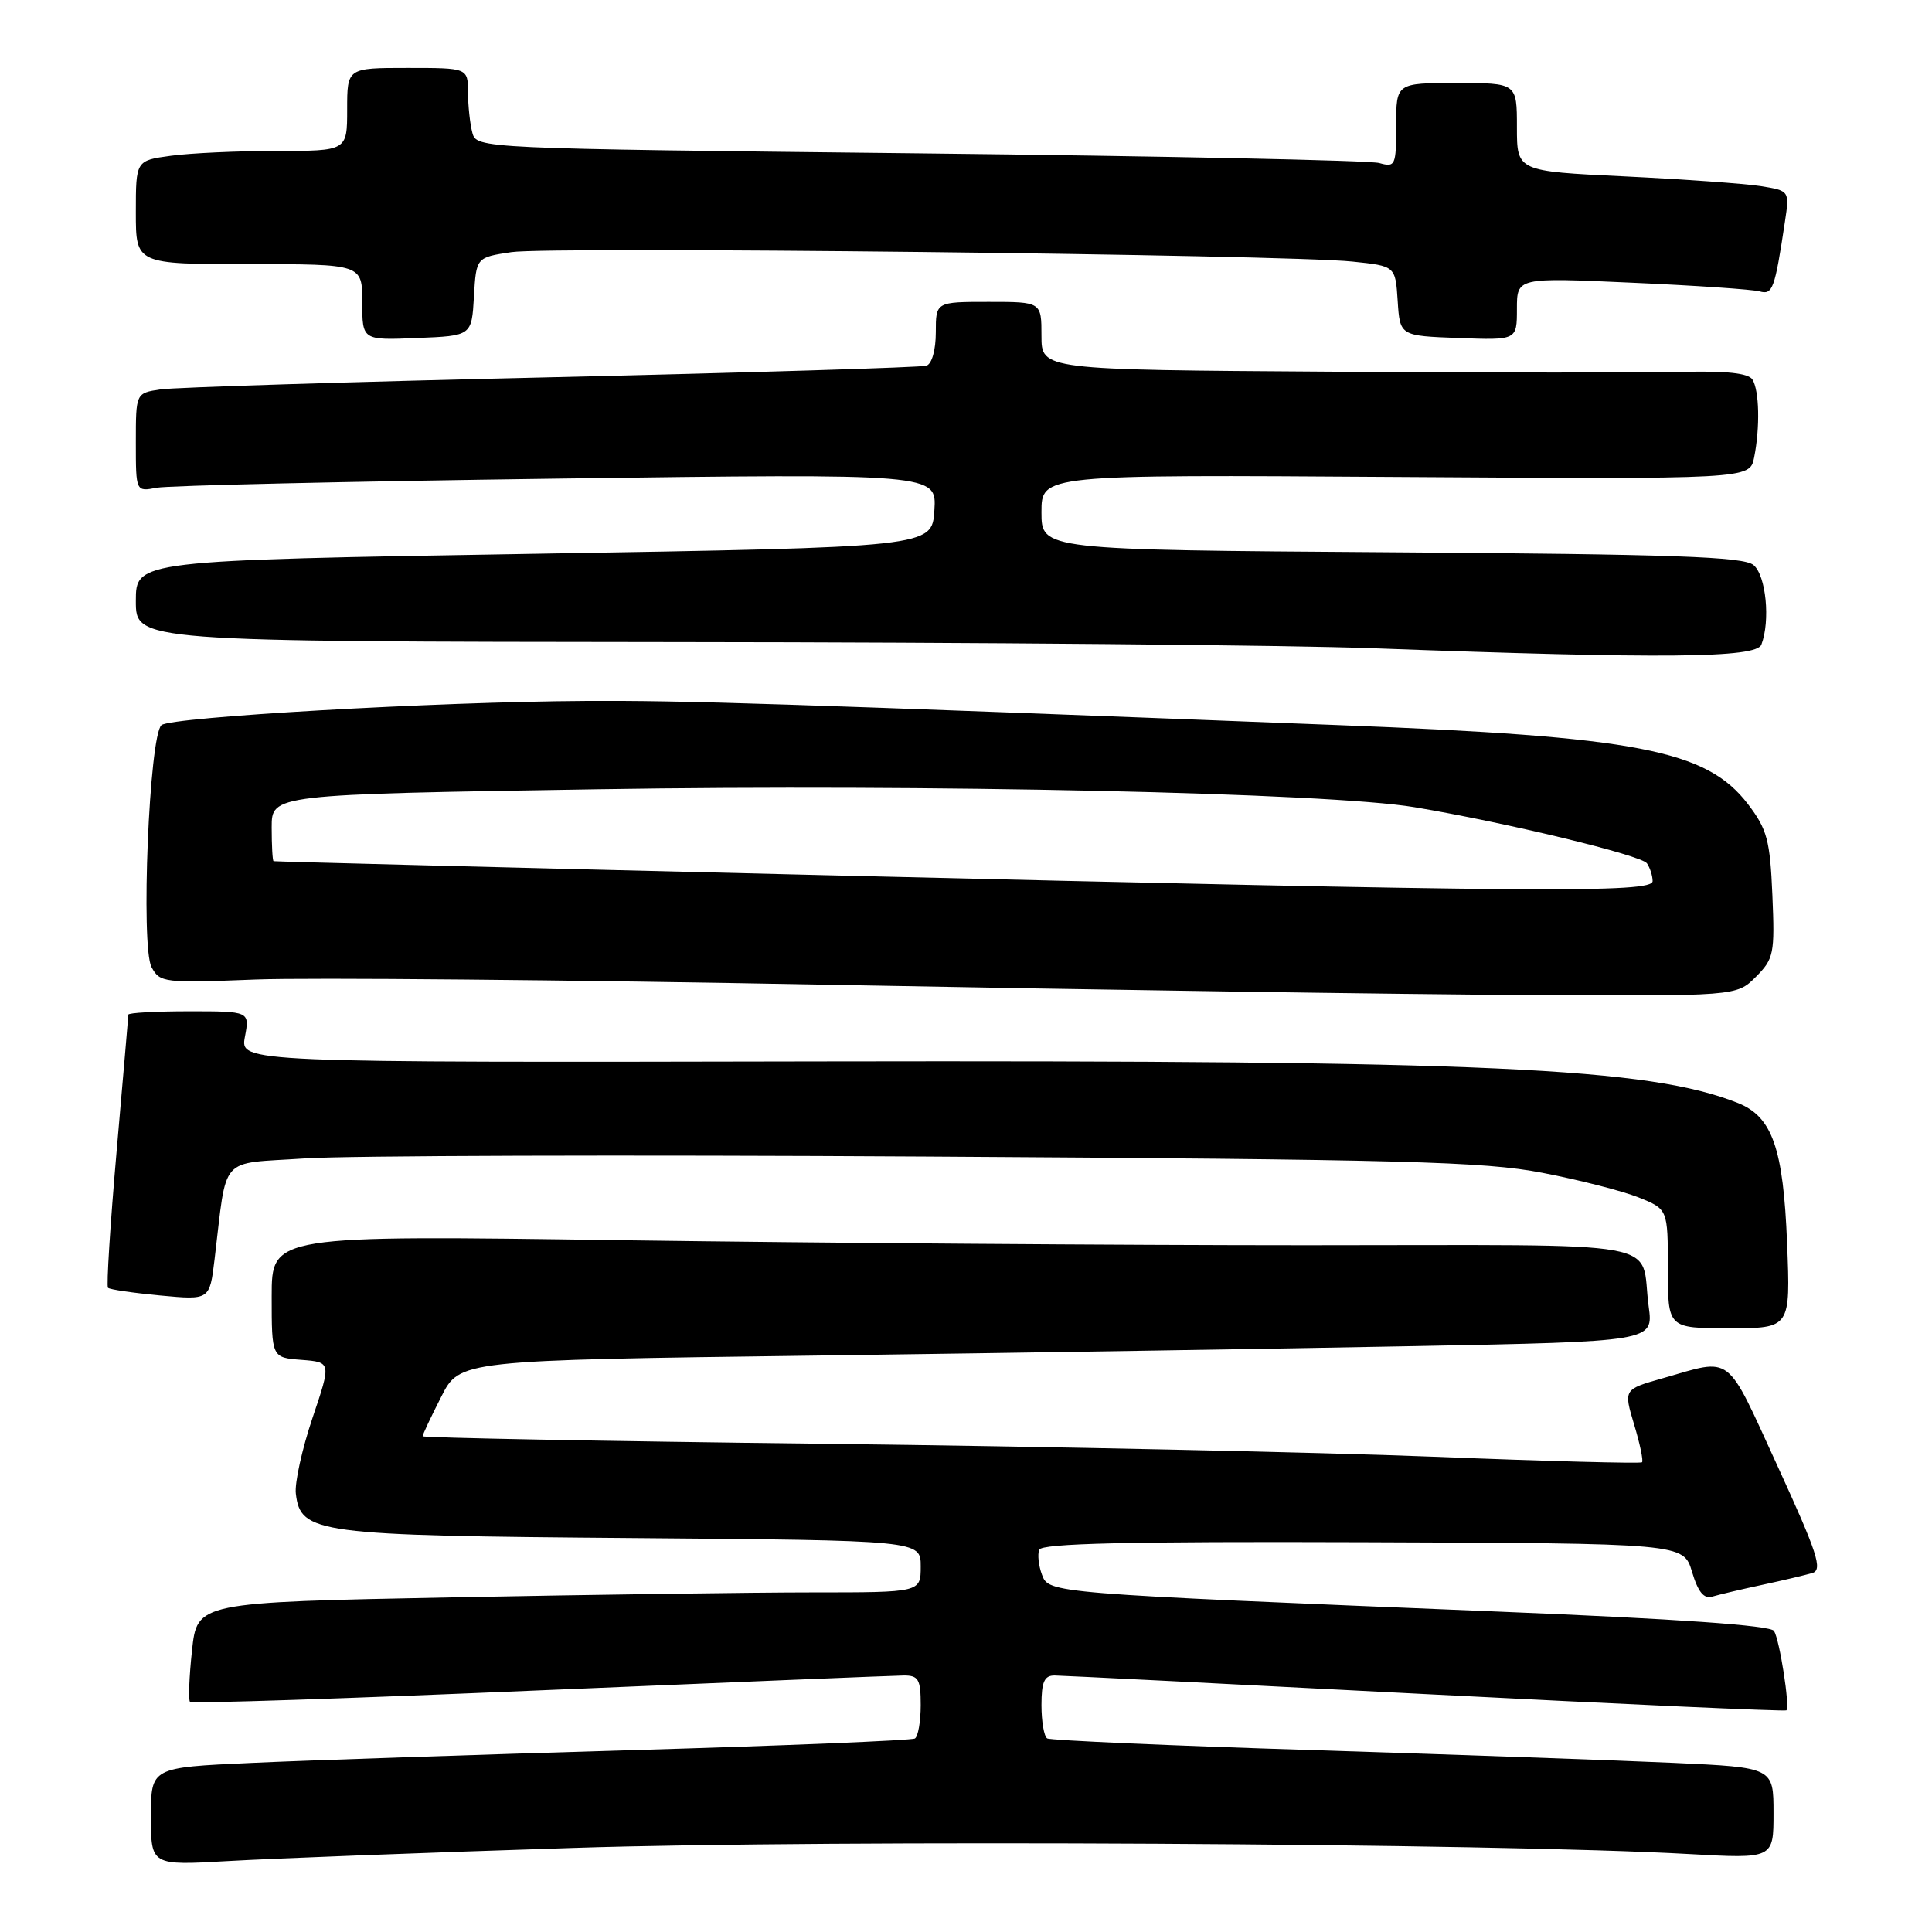 <?xml version="1.0" encoding="UTF-8" standalone="no"?>
<!DOCTYPE svg PUBLIC "-//W3C//DTD SVG 1.1//EN" "http://www.w3.org/Graphics/SVG/1.1/DTD/svg11.dtd" >
<svg xmlns="http://www.w3.org/2000/svg" xmlns:xlink="http://www.w3.org/1999/xlink" version="1.1" viewBox="0 0 256 256">
 <g >
 <path fill="currentColor"
d=" M 76.00 244.86 C 110.38 243.75 198.33 244.23 223.75 245.67 C 235.00 246.30 235.00 246.30 235.00 240.25 C 235.00 234.20 235.00 234.20 221.75 233.59 C 214.46 233.26 192.98 232.50 174.01 231.90 C 155.05 231.31 139.18 230.61 138.76 230.35 C 138.34 230.09 138.00 228.11 138.00 225.94 C 138.00 222.85 138.38 222.00 139.75 222.01 C 140.71 222.02 162.85 223.13 188.95 224.48 C 215.05 225.82 236.54 226.79 236.71 226.63 C 237.19 226.14 235.82 217.33 235.07 216.11 C 234.61 215.37 222.33 214.51 198.44 213.54 C 138.90 211.11 138.98 211.12 138.06 208.64 C 137.62 207.46 137.46 205.98 137.70 205.35 C 138.02 204.51 149.42 204.24 180.60 204.35 C 223.07 204.50 223.07 204.50 224.20 208.27 C 225.01 210.97 225.77 211.90 226.91 211.55 C 227.79 211.29 230.75 210.59 233.50 210.00 C 236.25 209.41 239.24 208.70 240.15 208.43 C 241.54 208.01 240.83 205.81 235.51 194.21 C 228.58 179.11 229.68 179.95 220.31 182.63 C 215.13 184.10 215.13 184.10 216.53 188.76 C 217.30 191.31 217.77 193.56 217.58 193.76 C 217.39 193.95 204.91 193.62 189.86 193.02 C 174.81 192.43 138.54 191.66 109.25 191.31 C 79.96 190.97 56.00 190.51 56.00 190.31 C 56.00 190.10 57.10 187.75 58.46 185.09 C 60.91 180.24 60.91 180.24 108.21 179.62 C 134.22 179.27 169.81 178.71 187.29 178.37 C 219.09 177.76 219.09 177.76 218.46 173.13 C 217.23 164.09 222.34 165.00 173.10 165.00 C 149.02 165.00 108.33 164.70 82.66 164.34 C 36.00 163.67 36.00 163.67 36.00 171.78 C 36.00 179.89 36.00 179.89 39.95 180.19 C 43.90 180.50 43.90 180.50 41.40 187.91 C 40.03 191.99 39.03 196.49 39.20 197.91 C 39.82 203.20 41.90 203.47 83.75 203.80 C 122.00 204.11 122.00 204.11 122.00 207.55 C 122.00 211.00 122.00 211.00 107.75 211.00 C 99.91 211.00 78.34 211.30 59.81 211.66 C 26.12 212.32 26.12 212.32 25.44 218.71 C 25.06 222.22 24.95 225.28 25.18 225.51 C 25.41 225.75 46.28 225.06 71.55 223.98 C 96.82 222.91 118.51 222.02 119.75 222.01 C 121.71 222.00 122.00 222.52 122.00 225.94 C 122.00 228.11 121.65 230.10 121.23 230.36 C 120.81 230.62 103.82 231.32 83.48 231.91 C 63.14 232.51 40.54 233.26 33.25 233.60 C 20.00 234.20 20.00 234.20 20.00 240.70 C 20.00 247.19 20.00 247.19 30.25 246.60 C 35.89 246.27 56.48 245.48 76.00 244.86 Z  M 236.80 164.75 C 236.30 152.15 234.84 147.98 230.30 146.16 C 218.51 141.46 197.08 140.48 109.16 140.64 C 31.82 140.79 31.82 140.79 32.45 137.39 C 33.09 134.00 33.09 134.00 25.05 134.00 C 20.62 134.00 17.00 134.20 17.00 134.45 C 17.00 134.70 16.30 142.85 15.45 152.57 C 14.60 162.29 14.09 170.42 14.31 170.64 C 14.53 170.87 17.65 171.32 21.25 171.66 C 27.78 172.27 27.78 172.27 28.43 166.88 C 30.13 152.84 28.87 154.27 40.32 153.50 C 45.92 153.12 83.12 153.01 123.00 153.25 C 186.07 153.63 196.65 153.91 204.36 155.40 C 209.24 156.34 214.98 157.81 217.11 158.66 C 221.00 160.22 221.00 160.22 221.00 168.11 C 221.00 176.00 221.00 176.00 229.13 176.00 C 237.25 176.00 237.25 176.00 236.80 164.75 Z  M 232.65 129.45 C 235.04 127.05 235.18 126.39 234.85 118.62 C 234.54 111.33 234.16 109.89 231.62 106.56 C 226.13 99.37 217.02 97.61 177.28 96.08 C 103.36 93.21 90.44 92.80 77.50 92.88 C 57.82 92.99 22.71 95.00 21.40 96.08 C 19.77 97.43 18.62 125.42 20.08 128.15 C 21.18 130.21 21.72 130.27 33.86 129.79 C 40.81 129.52 75.08 129.83 110.00 130.49 C 144.93 131.15 186.23 131.76 201.80 131.84 C 230.09 132.00 230.09 132.00 232.65 129.45 Z  M 233.39 85.42 C 234.60 82.26 234.01 76.25 232.35 74.87 C 231.01 73.76 221.80 73.44 184.35 73.18 C 138.00 72.86 138.00 72.86 138.00 67.87 C 138.00 62.89 138.00 62.89 184.93 63.20 C 231.85 63.50 231.85 63.50 232.43 60.63 C 233.23 56.62 233.12 51.73 232.20 50.28 C 231.67 49.45 228.73 49.13 222.96 49.28 C 218.31 49.40 197.29 49.39 176.25 49.25 C 138.00 49.00 138.00 49.00 138.00 44.50 C 138.00 40.00 138.00 40.00 131.00 40.00 C 124.00 40.00 124.00 40.00 124.00 44.03 C 124.00 46.38 123.48 48.23 122.75 48.46 C 122.06 48.68 99.67 49.37 73.00 49.99 C 46.33 50.60 23.04 51.33 21.25 51.60 C 18.00 52.09 18.00 52.09 18.00 58.62 C 18.00 65.16 18.00 65.16 20.75 64.63 C 22.26 64.34 46.14 63.79 73.81 63.42 C 124.12 62.75 124.12 62.75 123.81 67.62 C 123.50 72.50 123.50 72.50 70.75 73.38 C 18.00 74.26 18.00 74.26 18.00 79.64 C 18.00 85.01 18.00 85.01 89.75 85.08 C 129.21 85.11 170.72 85.48 182.00 85.90 C 220.46 87.32 232.71 87.20 233.39 85.42 Z  M 62.80 39.30 C 63.10 34.11 63.10 34.11 67.76 33.41 C 72.92 32.63 170.19 33.72 179.20 34.66 C 184.90 35.25 184.90 35.25 185.20 39.87 C 185.50 44.50 185.50 44.50 193.25 44.79 C 201.00 45.08 201.00 45.08 201.00 40.93 C 201.00 36.77 201.00 36.77 216.25 37.46 C 224.64 37.83 232.25 38.35 233.16 38.61 C 234.88 39.10 235.17 38.31 236.51 29.39 C 237.13 25.28 237.13 25.28 233.30 24.66 C 231.19 24.33 223.06 23.75 215.23 23.37 C 201.00 22.69 201.00 22.69 201.00 16.85 C 201.00 11.00 201.00 11.00 193.00 11.00 C 185.00 11.00 185.00 11.00 185.00 16.62 C 185.00 21.96 184.89 22.20 182.75 21.60 C 181.51 21.25 154.10 20.68 121.82 20.32 C 63.41 19.68 63.15 19.67 62.59 17.59 C 62.28 16.44 62.02 14.04 62.01 12.25 C 62.00 9.00 62.00 9.00 54.00 9.00 C 46.00 9.00 46.00 9.00 46.00 14.50 C 46.00 20.00 46.00 20.00 36.64 20.00 C 31.49 20.00 25.19 20.29 22.64 20.64 C 18.00 21.27 18.00 21.27 18.00 28.14 C 18.00 35.00 18.00 35.00 33.00 35.00 C 48.00 35.00 48.00 35.00 48.00 40.04 C 48.00 45.09 48.00 45.09 55.25 44.79 C 62.50 44.50 62.50 44.50 62.80 39.30 Z  M 109.00 115.96 C 69.12 115.00 36.39 114.17 36.25 114.11 C 36.11 114.05 36.00 112.04 36.00 109.63 C 36.00 105.27 36.00 105.27 79.25 104.58 C 122.94 103.88 176.02 105.05 187.44 106.96 C 199.56 108.99 217.52 113.33 218.23 114.40 C 218.64 115.00 218.98 116.06 218.98 116.75 C 219.00 118.35 204.09 118.25 109.00 115.96 Z "/>
</g>
</svg>